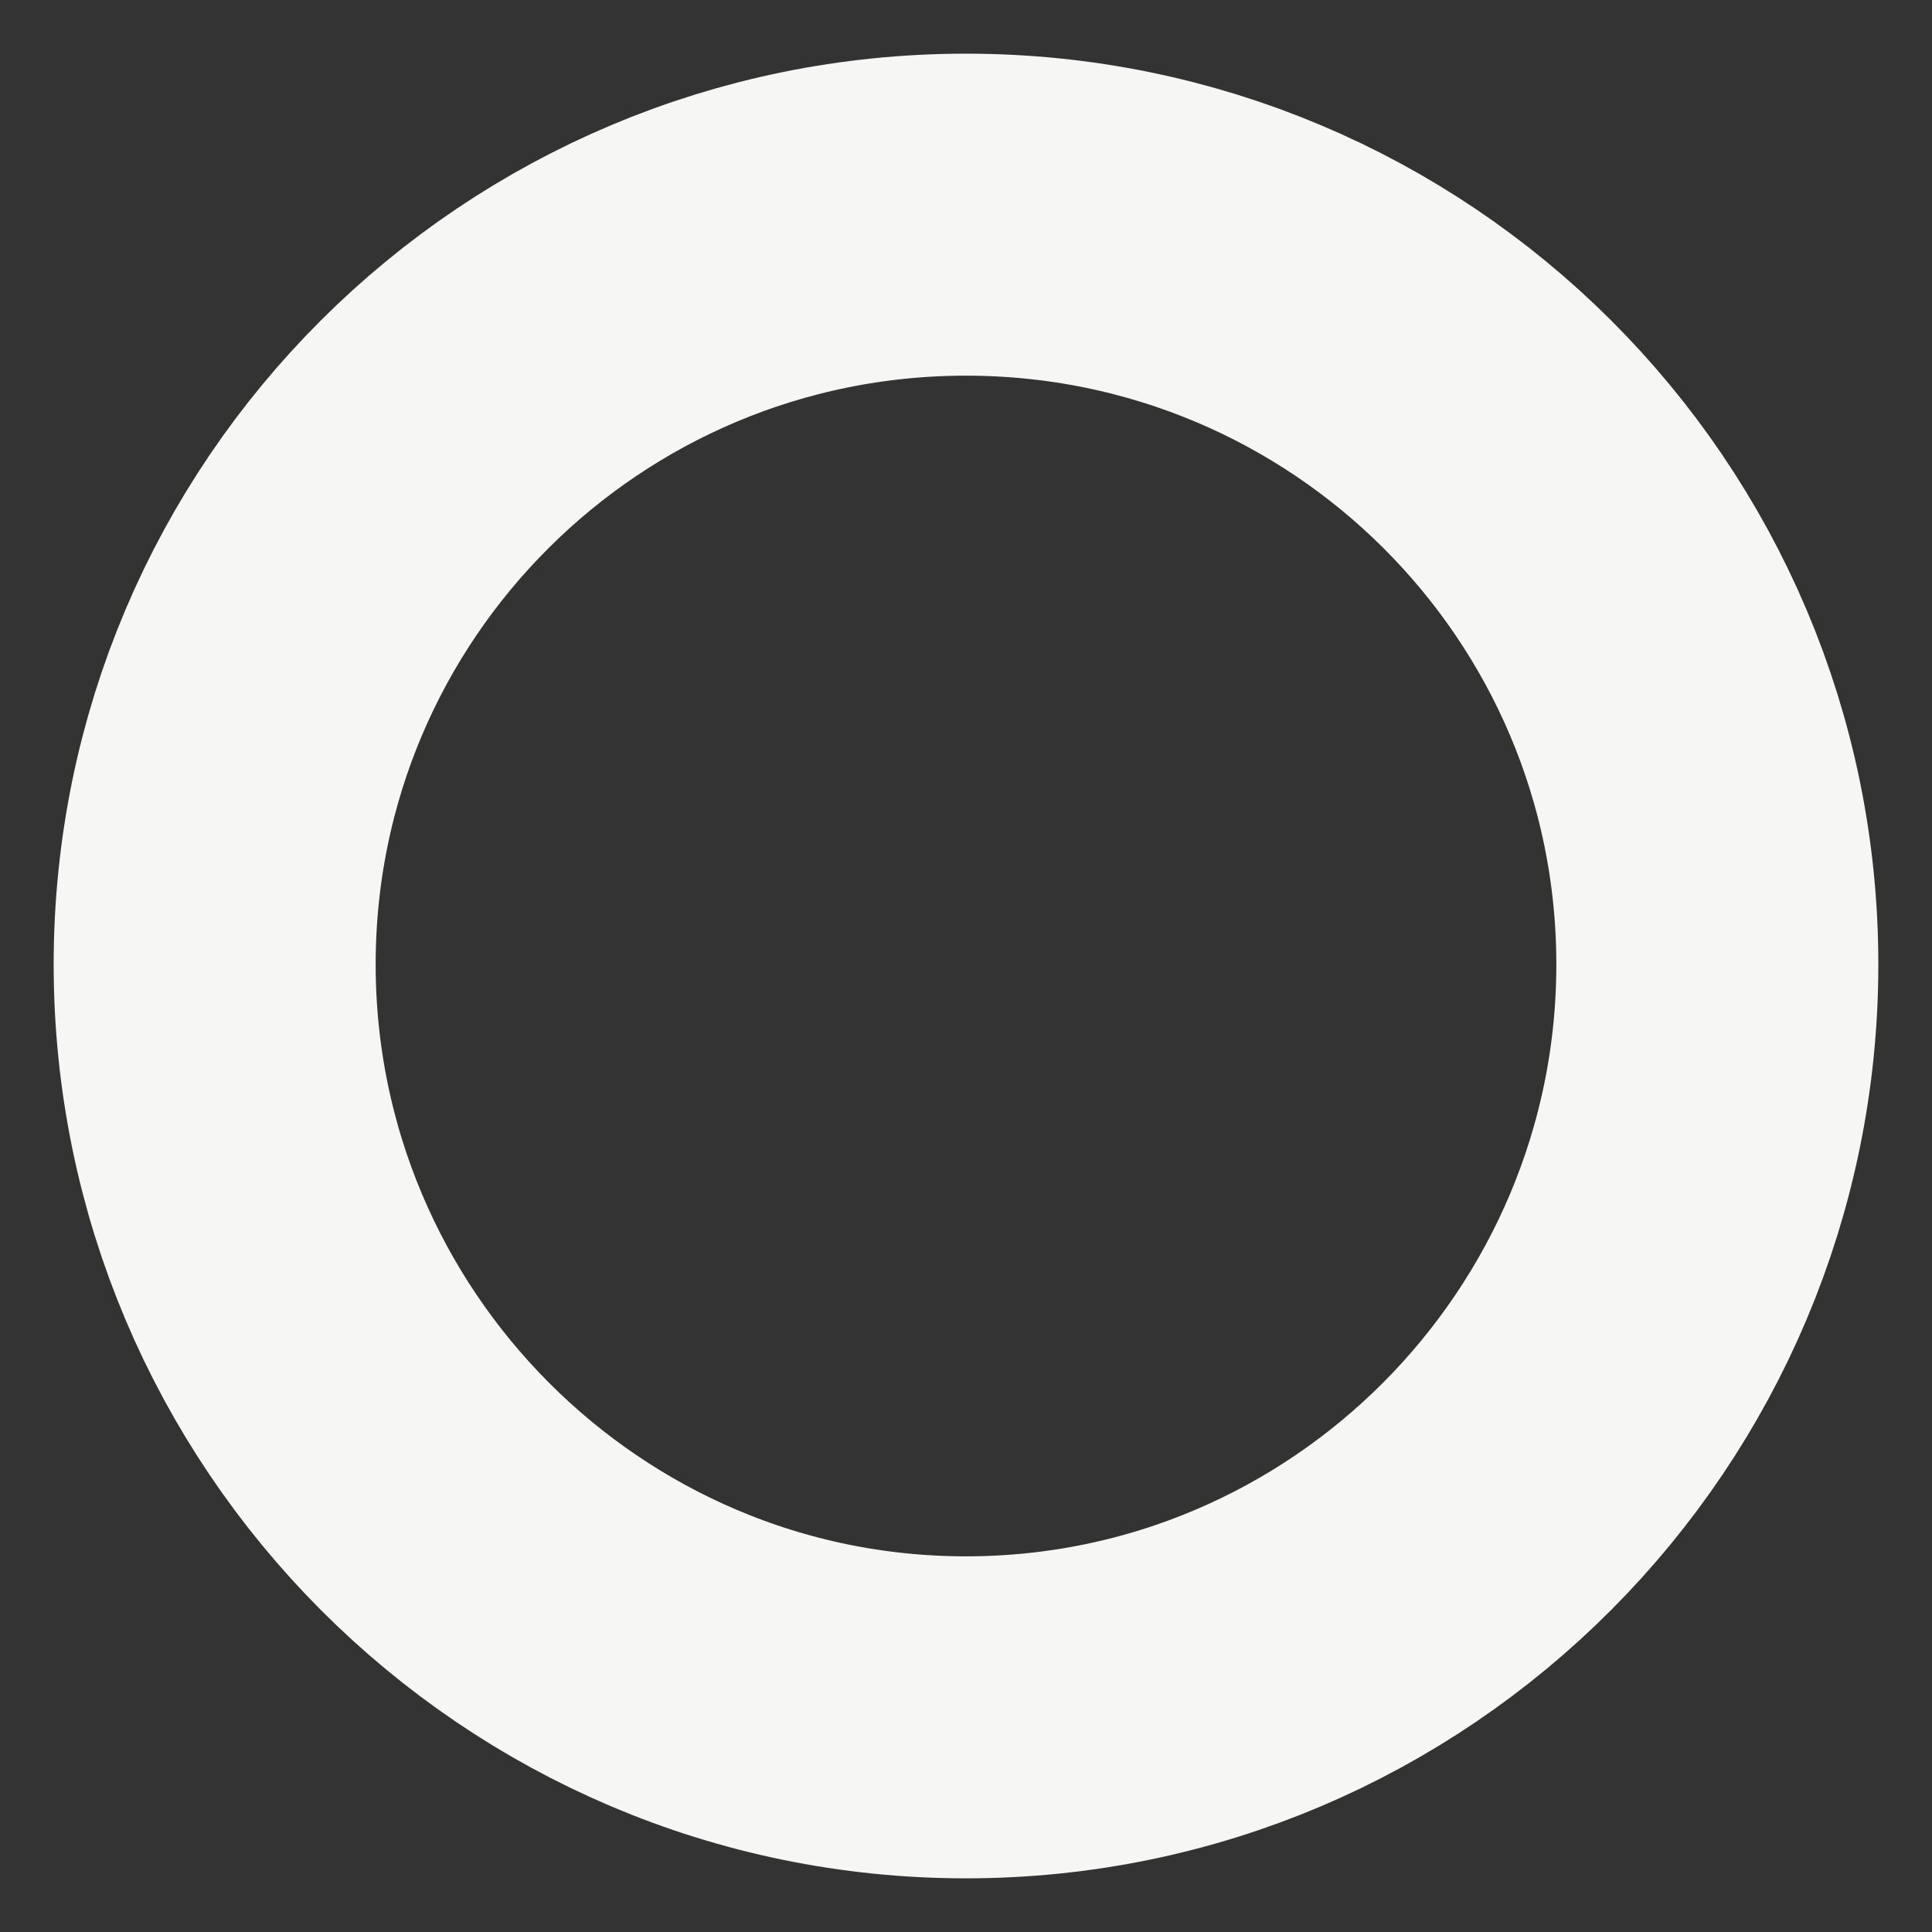 <?xml version="1.0" encoding="UTF-8" standalone="no"?><!-- Created with Inkscape (http://www.inkscape.org/) --><svg   xmlns:dc="http://purl.org/dc/elements/1.1/"   xmlns:cc="http://creativecommons.org/ns#"   xmlns:rdf="http://www.w3.org/1999/02/22-rdf-syntax-ns#"   xmlns:svg="http://www.w3.org/2000/svg"   xmlns="http://www.w3.org/2000/svg"   xmlns:sodipodi="http://sodipodi.sourceforge.net/DTD/sodipodi-0.dtd"   xmlns:inkscape="http://www.inkscape.org/namespaces/inkscape"   width="18"   height="18"   id="svg8418"   sodipodi:version="0.32"   inkscape:version="0.92.3 (2405546, 2018-03-11)"   sodipodi:docname="circle16.svg"   inkscape:export-filename="e:\dev_clean\src\houdini\support\icons\playbar\realtime.png"   inkscape:export-xdpi="90"   inkscape:export-ydpi="90"   version="1.1"><rect width="100%" height="100%" fill="#333333" stroke="none"/>    <defs     id="defs8420" />  <sodipodi:namedview     id="base"     pagecolor="#ffffff"     bordercolor="#666666"     borderopacity="1.0"     inkscape:pageopacity="0.0"     inkscape:pageshadow="2"     inkscape:zoom="77.999998"     inkscape:cx="7.5000002"     inkscape:cy="7.9999998"     inkscape:current-layer="layer1"     showgrid="true"     inkscape:grid-bbox="true"     inkscape:document-units="px"     inkscape:window-width="2560"     inkscape:window-height="1408"     inkscape:window-x="0"     inkscape:window-y="0"     inkscape:window-maximized="1"     inkscape:pagecheckerboard="true" />  <g     id="layer1"     inkscape:label="Layer 1"     inkscape:groupmode="layer"     transform="translate(0,2)">    <path       style="color:#000000;display:inline;overflow:visible;visibility:visible;opacity:1;fill:none;fill-opacity:1;fill-rule:nonzero;stroke:#f6f6f5;stroke-width:3;stroke-linecap:round;stroke-linejoin:miter;stroke-miterlimit:4;stroke-dasharray:none;stroke-dashoffset:0;stroke-opacity:1;marker:none;marker-start:none;marker-mid:none;marker-end:none"       d="M 9,0 C 5.137,0 2,3.124 2,6.985 2,10.847 5.137,14 9,14 12.863,14 16,10.847 16,6.985 16,3.124 12.863,-1e-8 9,0 Z"       id="path5131"       inkscape:connector-curvature="0" />  </g></svg>